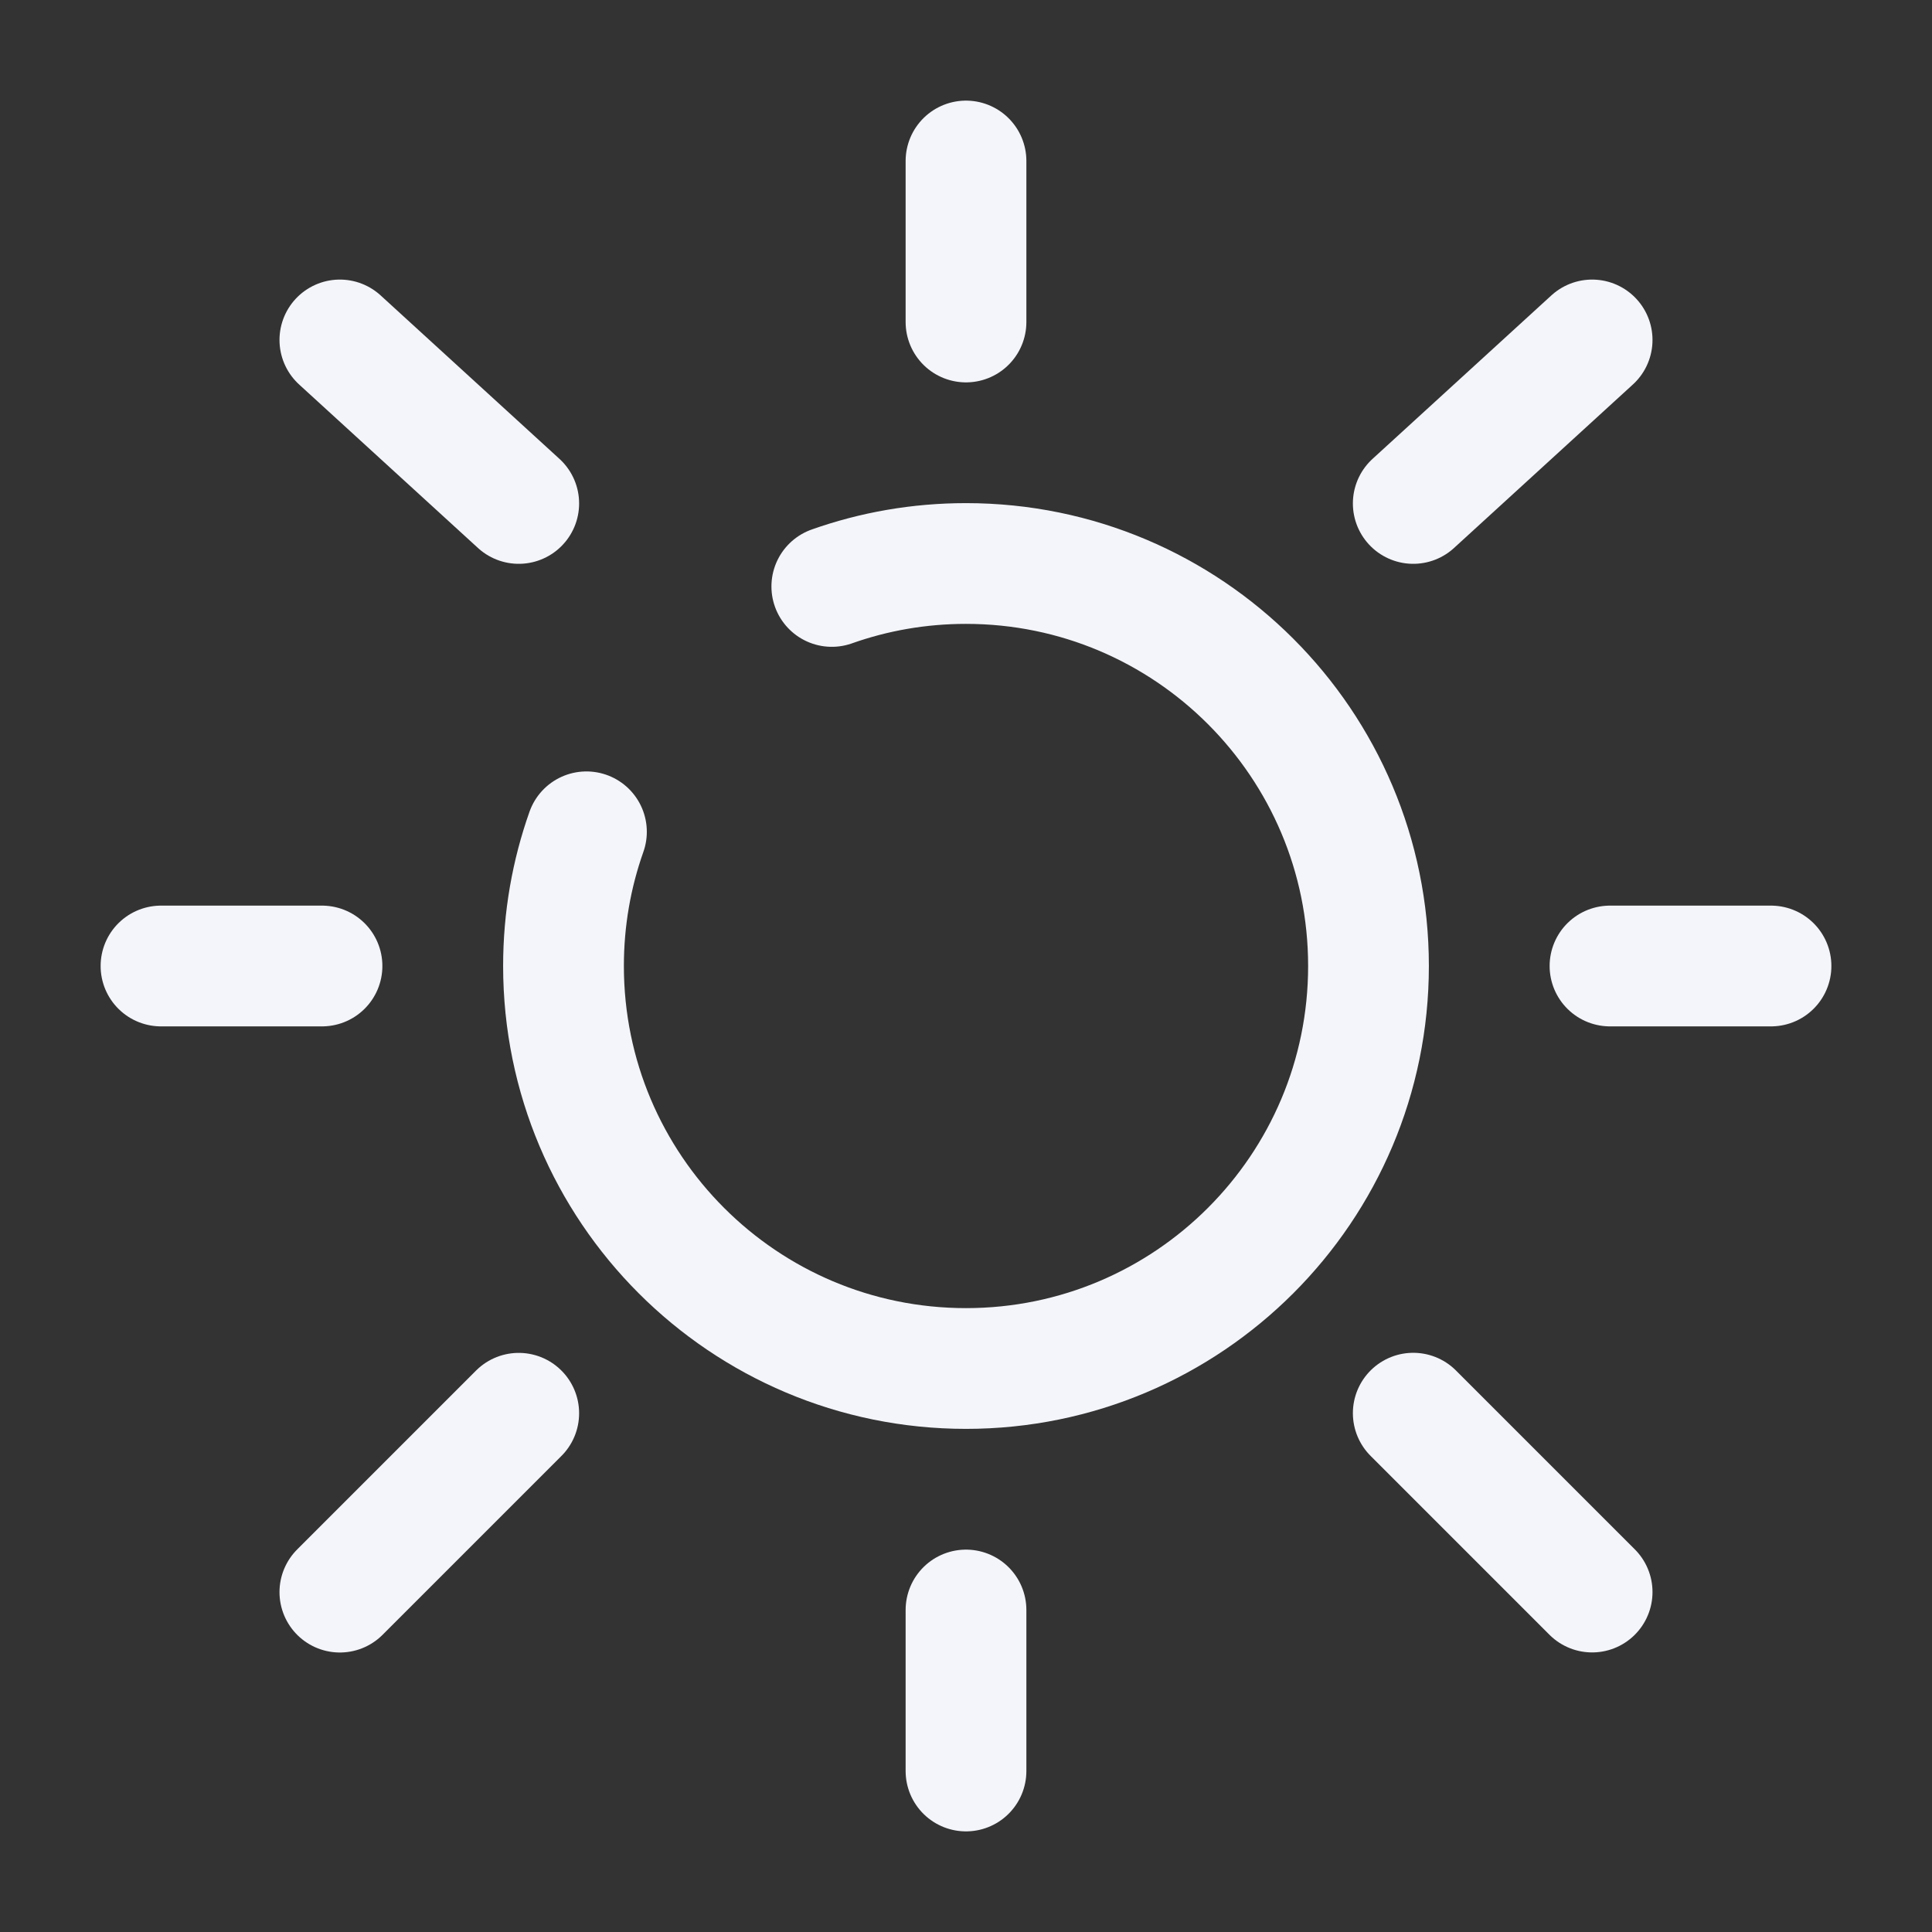 <!DOCTYPE svg PUBLIC "-//W3C//DTD SVG 1.1//EN" "http://www.w3.org/Graphics/SVG/1.1/DTD/svg11.dtd">
<!-- Uploaded to: SVG Repo, www.svgrepo.com, Transformed by: SVG Repo Mixer Tools -->
<svg width="800px" height="800px" viewBox="0 0 24 24" fill="none" xmlns="http://www.w3.org/2000/svg">
<rect x="0" y="0" width="24" height="24" fill="#333333" stroke="none"/>
<g id="SVGRepo_bgCarrier" stroke-width="0"/>
<g id="SVGRepo_tracerCarrier" stroke-linecap="round" stroke-linejoin="round"/>
<g id="SVGRepo_iconCarrier"> <path d="M7.285 10.333C7.1 10.855 7 11.416 7 12C7 14.761 9.239 17 12 17C14.761 17 17 14.761 17 12C17 9.239 14.761 7 12 7C11.416 7 10.855 7.1 10.333 7.285" stroke="#f4f5fb" stroke-width="1.5" stroke-linecap="round"/> <path d="M12 2V4" stroke="#f4f5fb" stroke-width="1.5" stroke-linecap="round"/> <path d="M12 20V22" stroke="#f4f5fb" stroke-width="1.5" stroke-linecap="round"/> <path d="M4 12L2 12" stroke="#f4f5fb" stroke-width="1.5" stroke-linecap="round"/> <path d="M22 12L20 12" stroke="#f4f5fb" stroke-width="1.5" stroke-linecap="round"/> <path d="M19.778 4.223L17.556 6.254" stroke="#f4f5fb" stroke-width="1.5" stroke-linecap="round"/> <path d="M4.222 4.223L6.444 6.254" stroke="#f4f5fb" stroke-width="1.5" stroke-linecap="round"/> <path d="M6.444 17.556L4.222 19.778" stroke="#f4f5fb" stroke-width="1.5" stroke-linecap="round"/> <path d="M19.778 19.777L17.556 17.555" stroke="#f4f5fb" stroke-width="1.5" stroke-linecap="round"/> </g>
</svg>